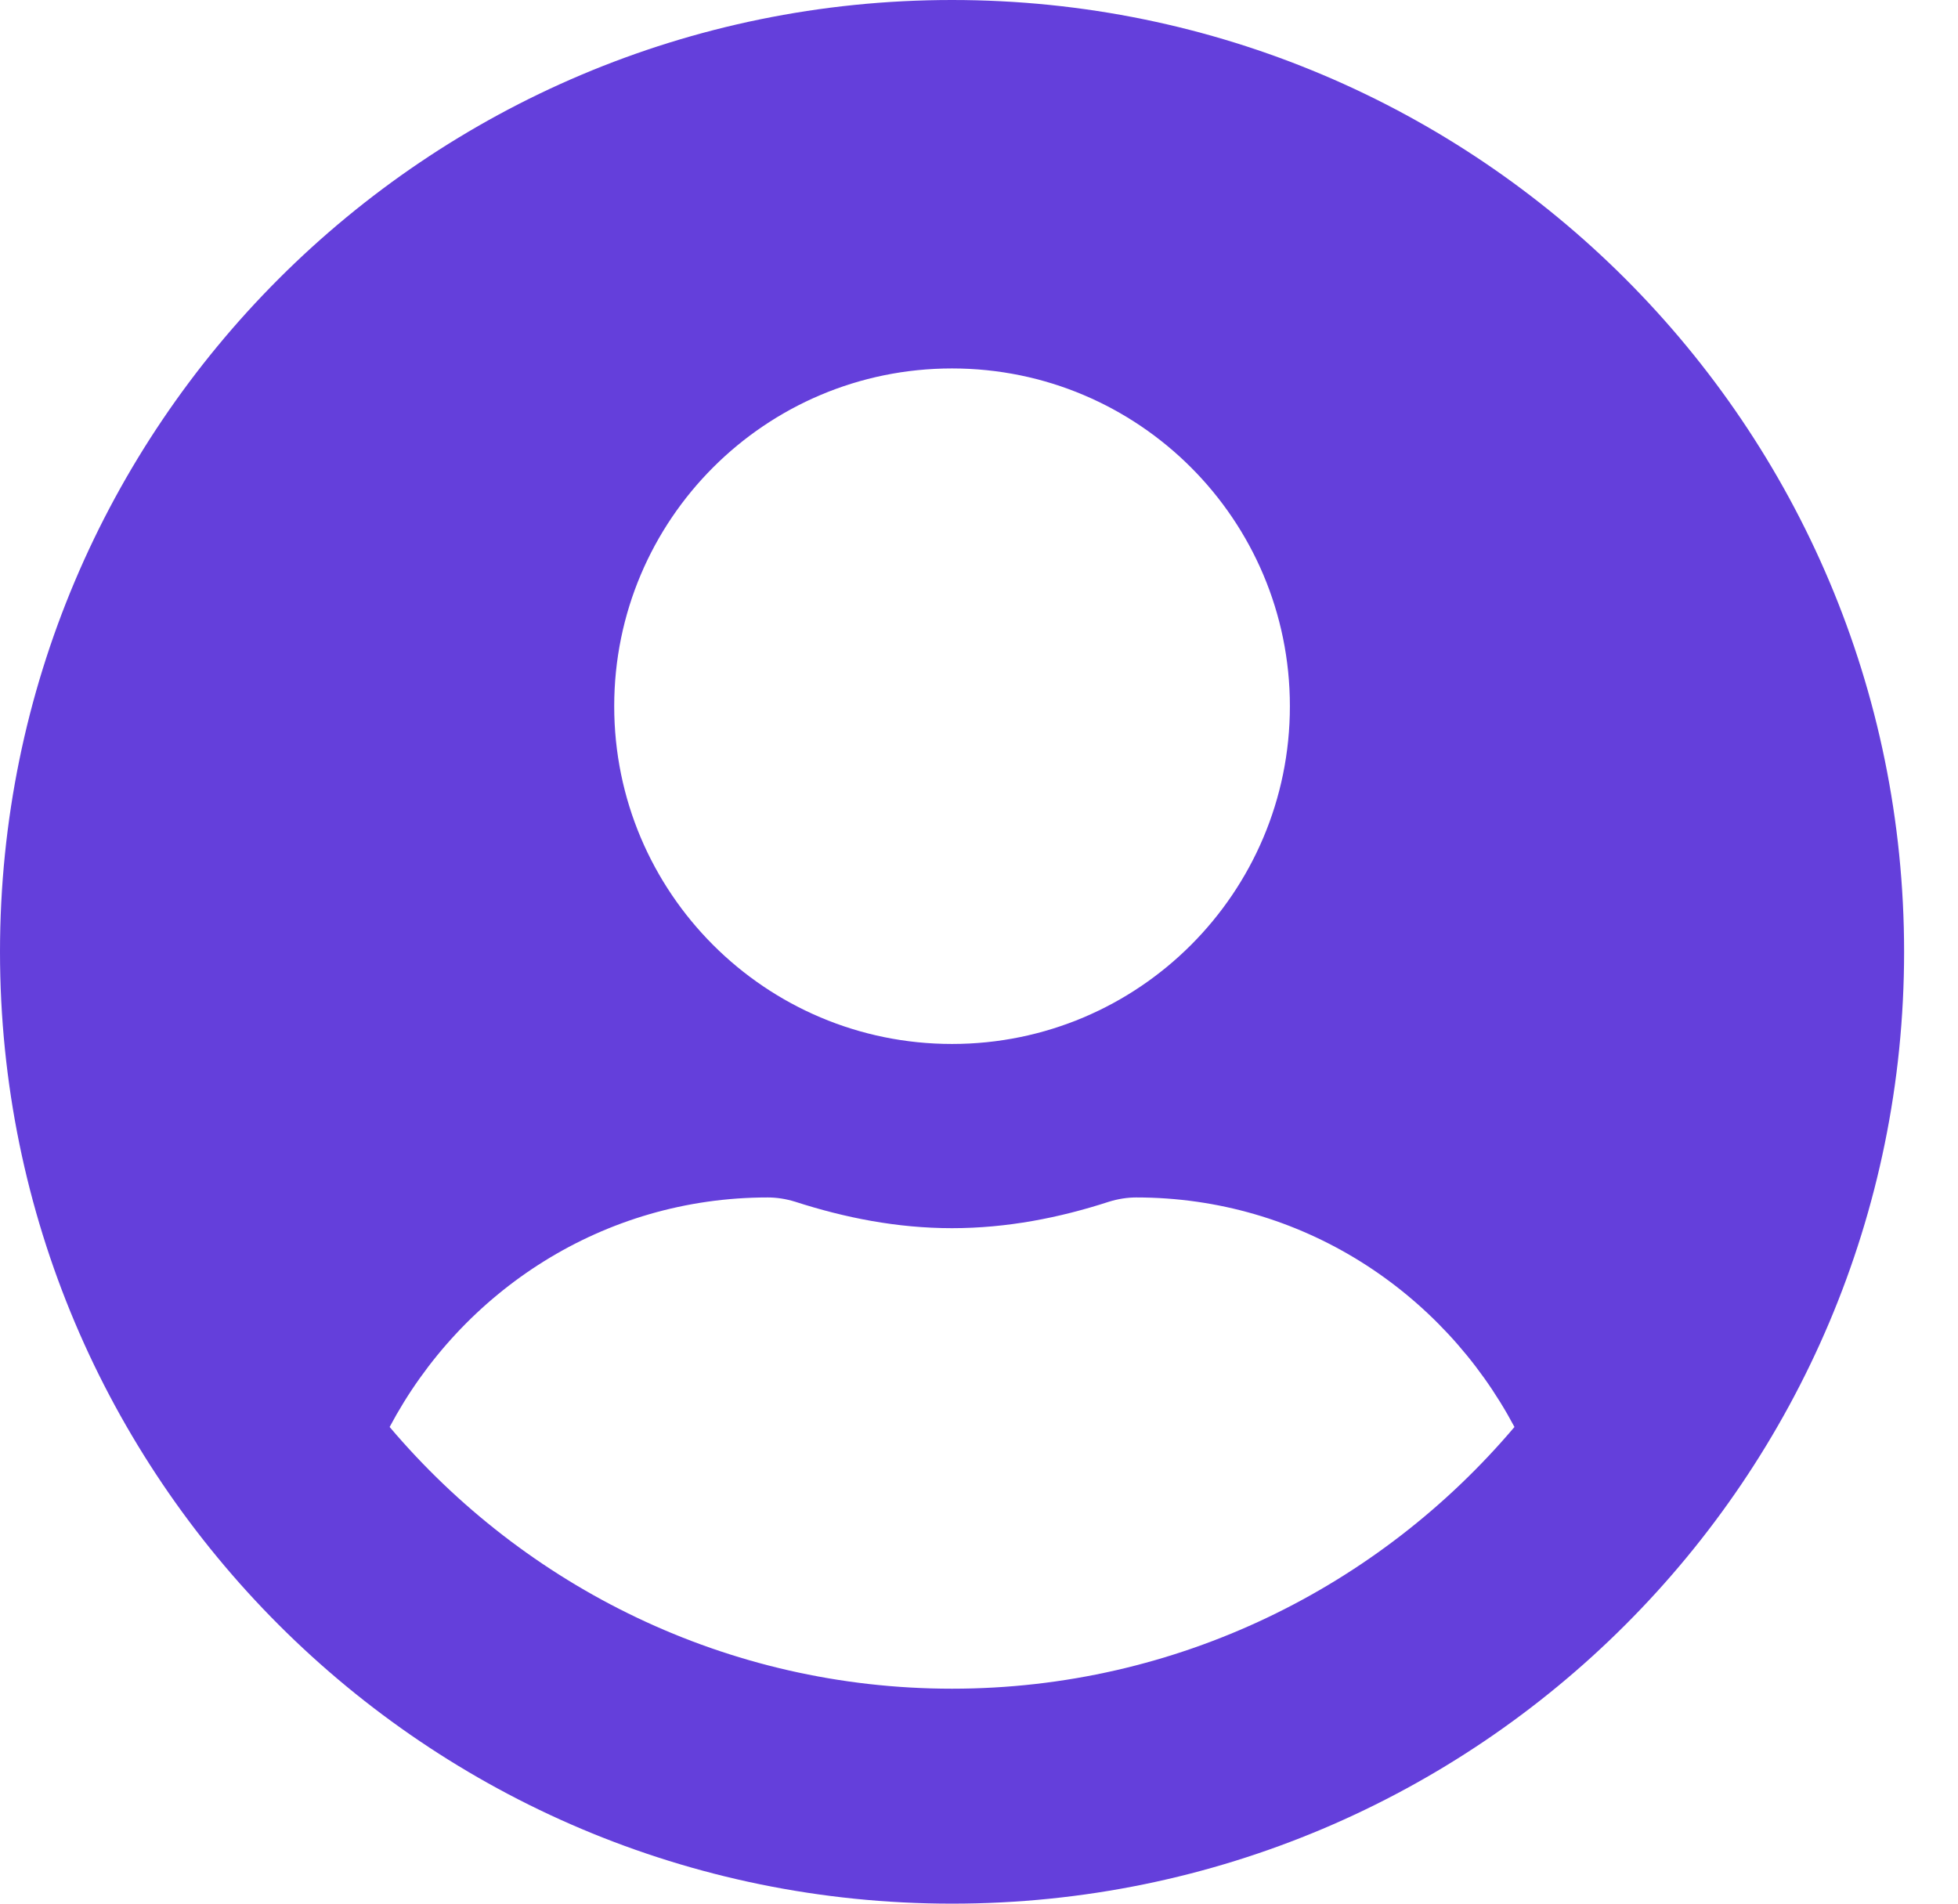 <svg width="36" height="35" viewBox="0 0 36 35" fill="none" xmlns="http://www.w3.org/2000/svg">
<path d="M17.504 0C7.835 0 0 7.833 0 17.5C0 27.167 7.835 35 17.504 35C27.174 35 35.009 27.167 35.009 17.5C35.009 7.833 27.174 0 17.504 0ZM17.504 6.774C20.935 6.774 23.716 9.554 23.716 12.984C23.716 16.413 20.935 19.194 17.504 19.194C14.074 19.194 11.293 16.413 11.293 12.984C11.293 9.554 14.074 6.774 17.504 6.774ZM17.504 31.048C13.361 31.048 9.649 29.171 7.164 26.236C8.491 23.738 11.088 22.016 14.116 22.016C14.286 22.016 14.455 22.044 14.618 22.094C15.535 22.39 16.495 22.581 17.504 22.581C18.514 22.581 19.481 22.39 20.391 22.094C20.553 22.044 20.723 22.016 20.892 22.016C23.92 22.016 26.518 23.738 27.845 26.236C25.36 29.171 21.648 31.048 17.504 31.048Z" fill="#643FDB"/>
</svg>
